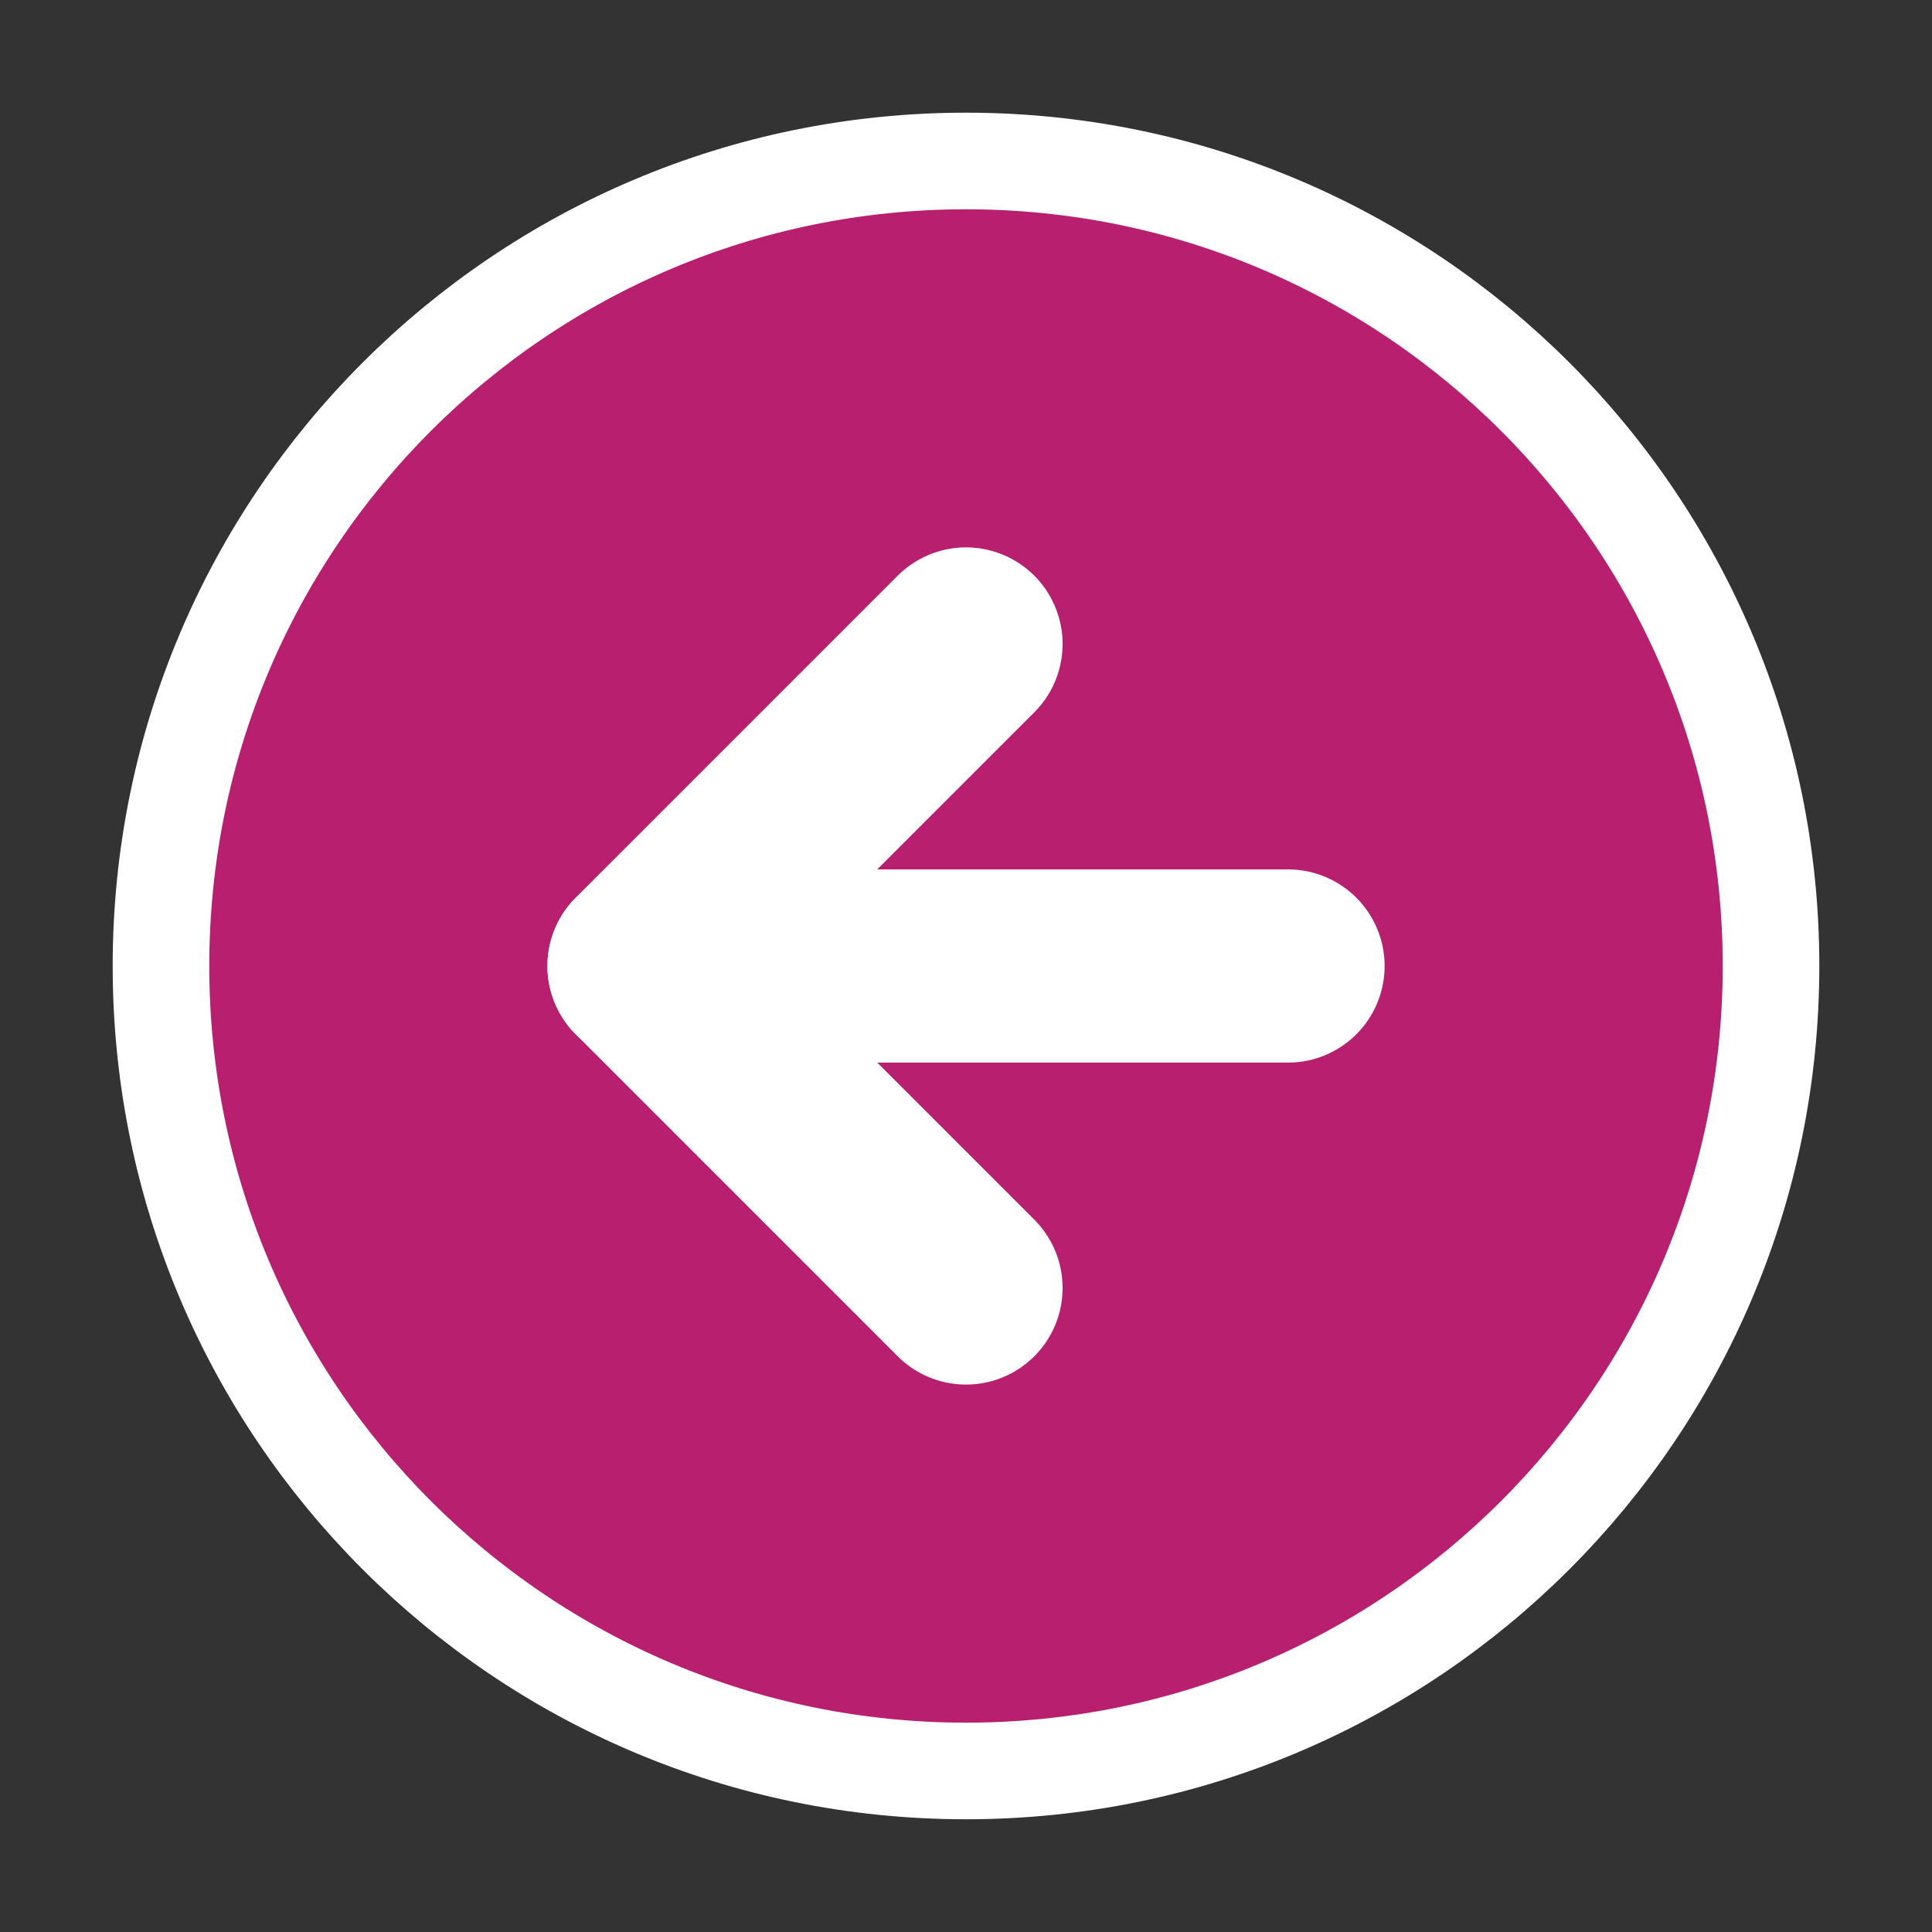 <svg width="60" height="60" viewBox="0 0 40 40" fill="none" xmlns="http://www.w3.org/2000/svg">
<rect x="0" y="0" width="40" height="40" fill="#333333" stroke="none"/>
<path d="M20 36.666C29.205 36.666 36.667 29.204 36.667 20C36.667 10.795 29.205 3.333 20 3.333C10.795 3.333 3.333 10.795 3.333 20C3.333 29.204 10.795 36.666 20 36.666Z" stroke="white" stroke-width="2" stroke-linecap="round" stroke-linejoin="round" fill="#b81f6f"/>
<path d="M20 13.333L13.334 20L20 26.666" stroke="white" stroke-width="4" stroke-linecap="round" stroke-linejoin="round"/>
<path d="M26.667 20H13.334" stroke="white" stroke-width="4" stroke-linecap="round" stroke-linejoin="round"/>
</svg>
